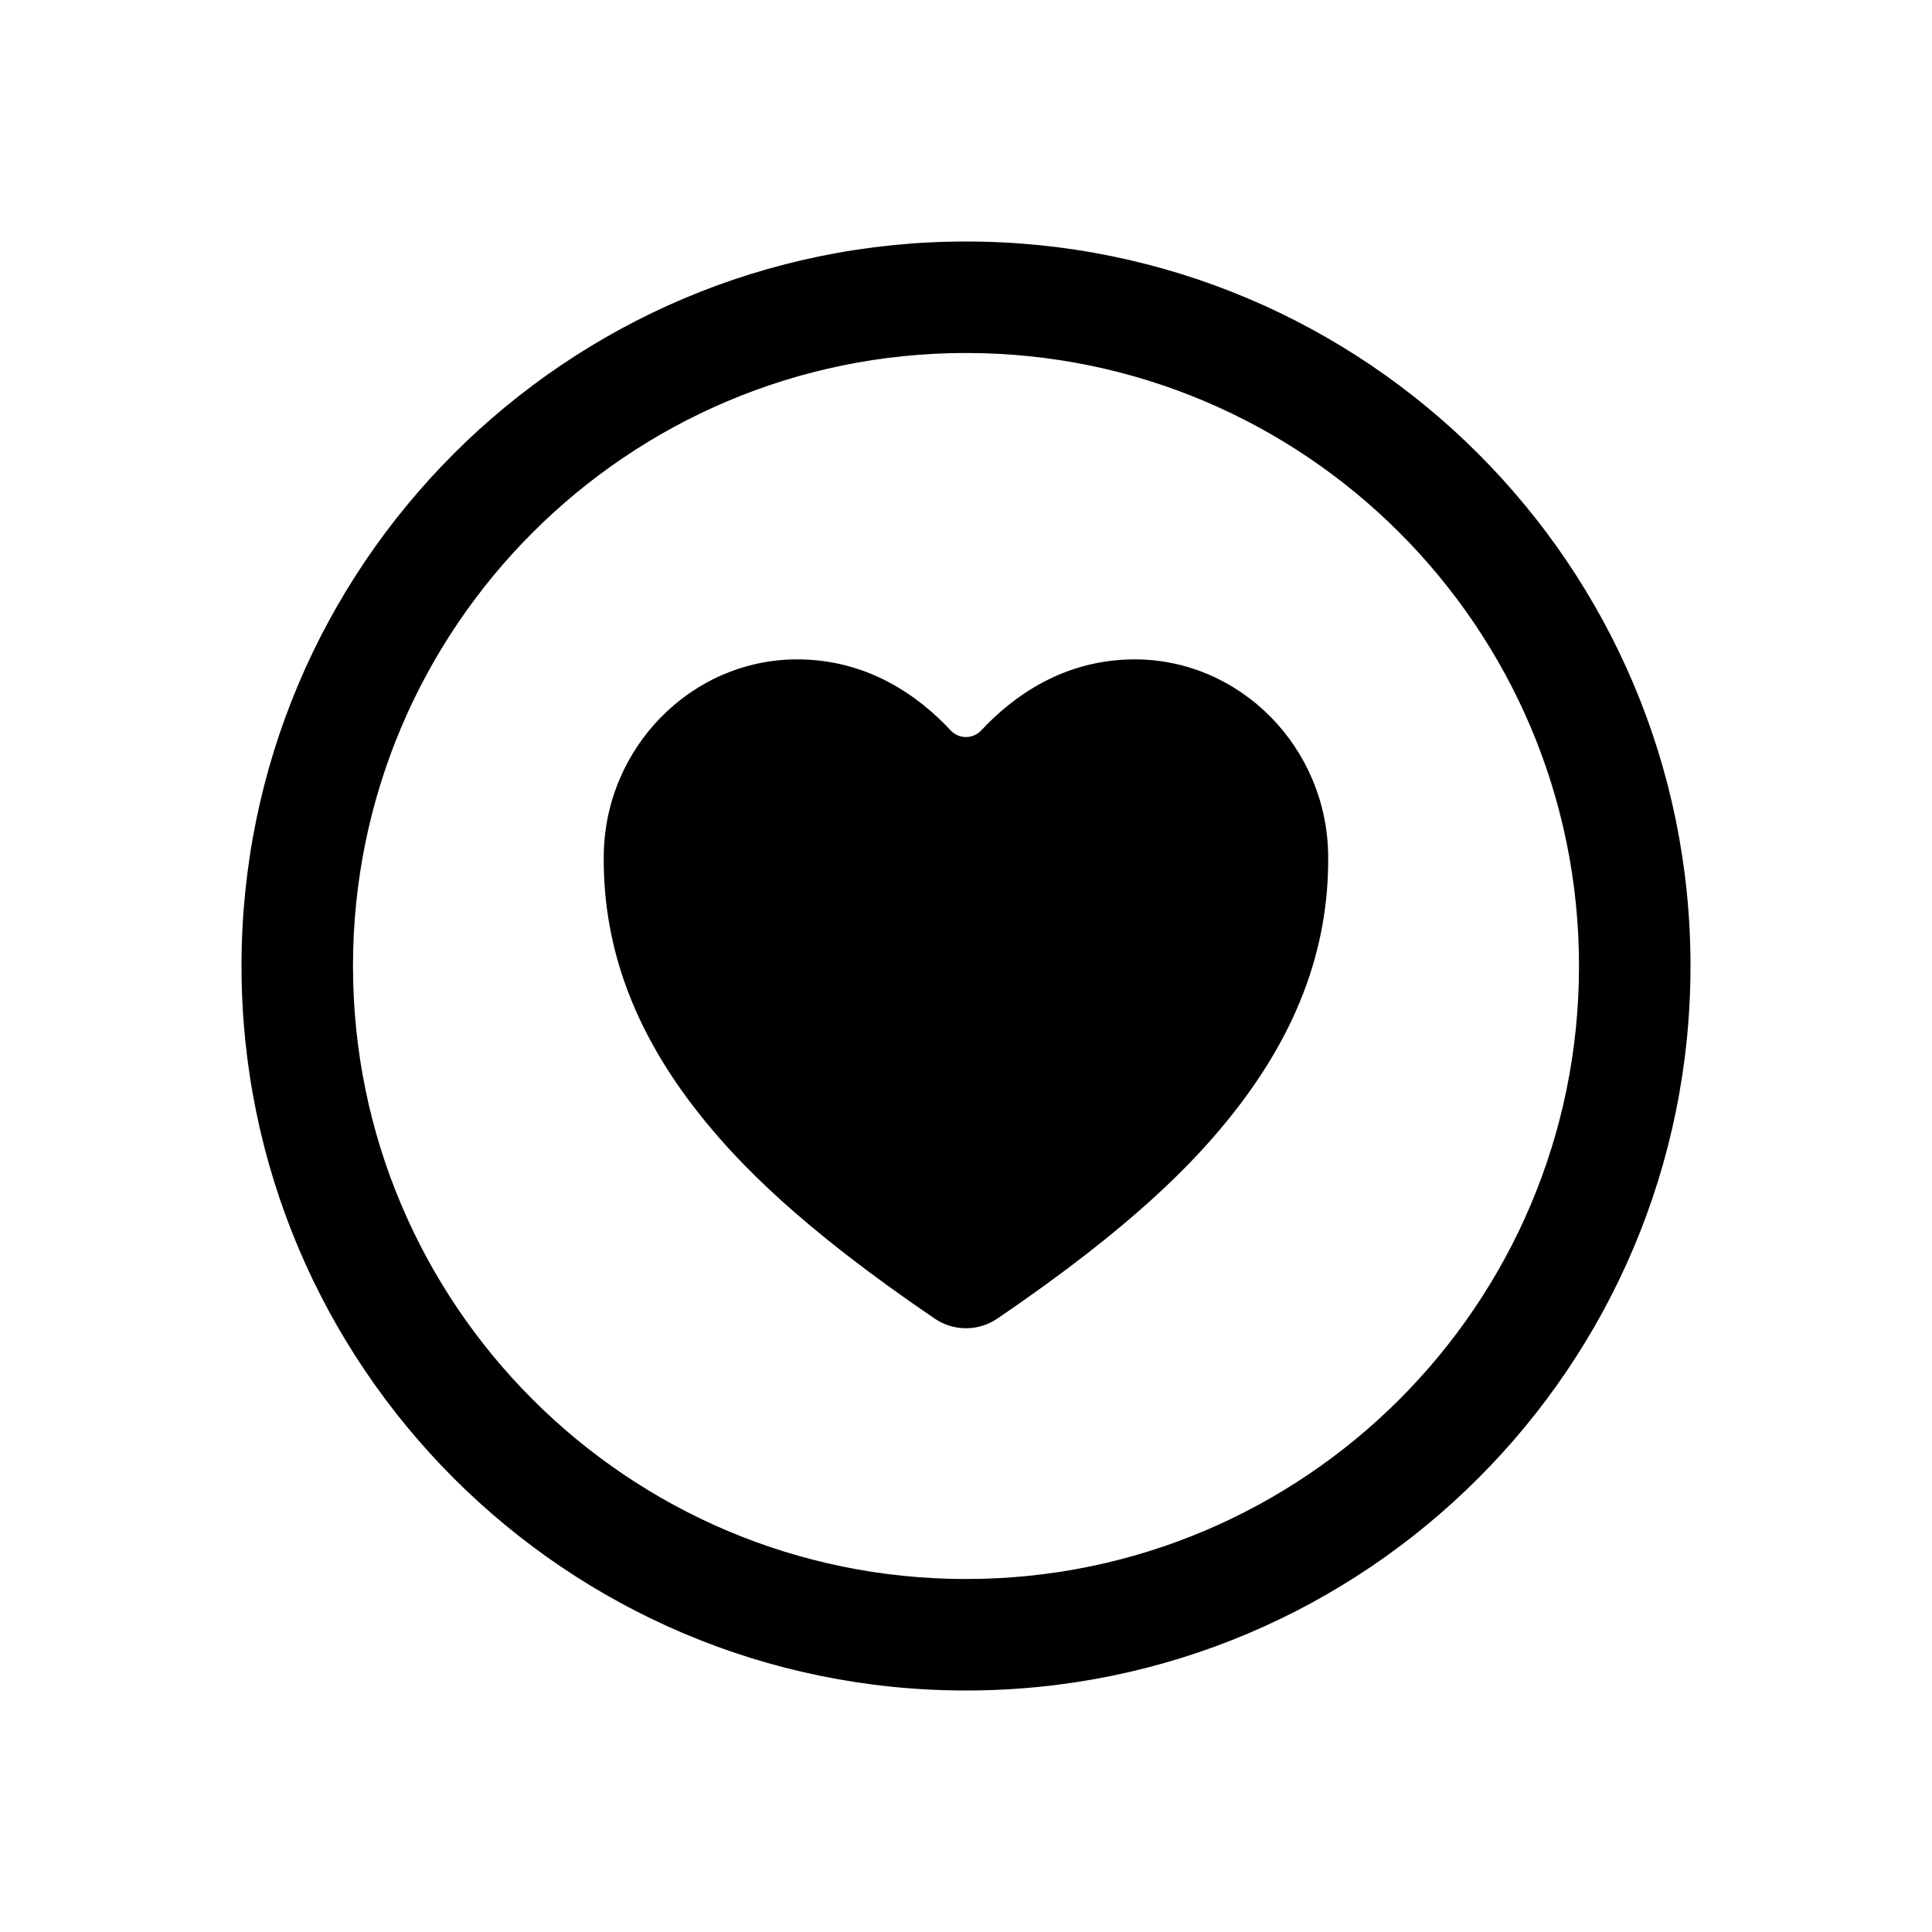 <?xml version="1.0" encoding="UTF-8"?>
<svg width="24px" height="24px" viewBox="0 0 24 24" version="1.1" xmlns="http://www.w3.org/2000/svg" xmlns:xlink="http://www.w3.org/1999/xlink">
    <title>VSQUARE/4) Icons/heart_circle/heart_circle_outline</title>
    <g id="VSQUARE_Symbols" stroke="none" stroke-width="1" fill="none" fill-rule="evenodd">
        <g id="VSQUARE/4)-Icons/heart_circle/heart_circle_outline">
            <rect id="Rectangle" x="0" y="0" width="24" height="24"></rect>
            <path d="M12,3 C16.969,3 21,7.031 21,12 C21,16.969 16.969,21 12,21 C7.031,21 3,16.969 3,12 C3,7.031 7.031,3 12,3 Z M12,4.385 C7.796,4.385 4.385,7.796 4.385,12 C4.385,16.204 7.796,19.615 12,19.615 C16.204,19.615 19.615,16.204 19.615,12 C19.615,7.796 16.204,4.385 12,4.385 Z M14.096,8.191 C15.408,8.191 16.486,9.285 16.499,10.629 C16.511,11.801 16.096,12.884 15.231,13.939 C14.825,14.434 14.089,15.225 12.389,16.38 C12.274,16.458 12.139,16.5 12,16.5 C11.861,16.5 11.725,16.458 11.611,16.38 C9.91,15.225 9.174,14.433 8.768,13.939 C7.902,12.884 7.488,11.801 7.5,10.629 C7.513,9.285 8.591,8.191 9.903,8.191 C10.785,8.191 11.417,8.651 11.811,9.075 C11.86,9.126 11.928,9.156 12,9.156 C12.071,9.156 12.139,9.126 12.188,9.075 C12.582,8.651 13.214,8.191 14.096,8.191 Z" id="Combined-Shape" fill="#000000" fill-rule="nonzero"></path>
        </g>
    </g>
</svg>